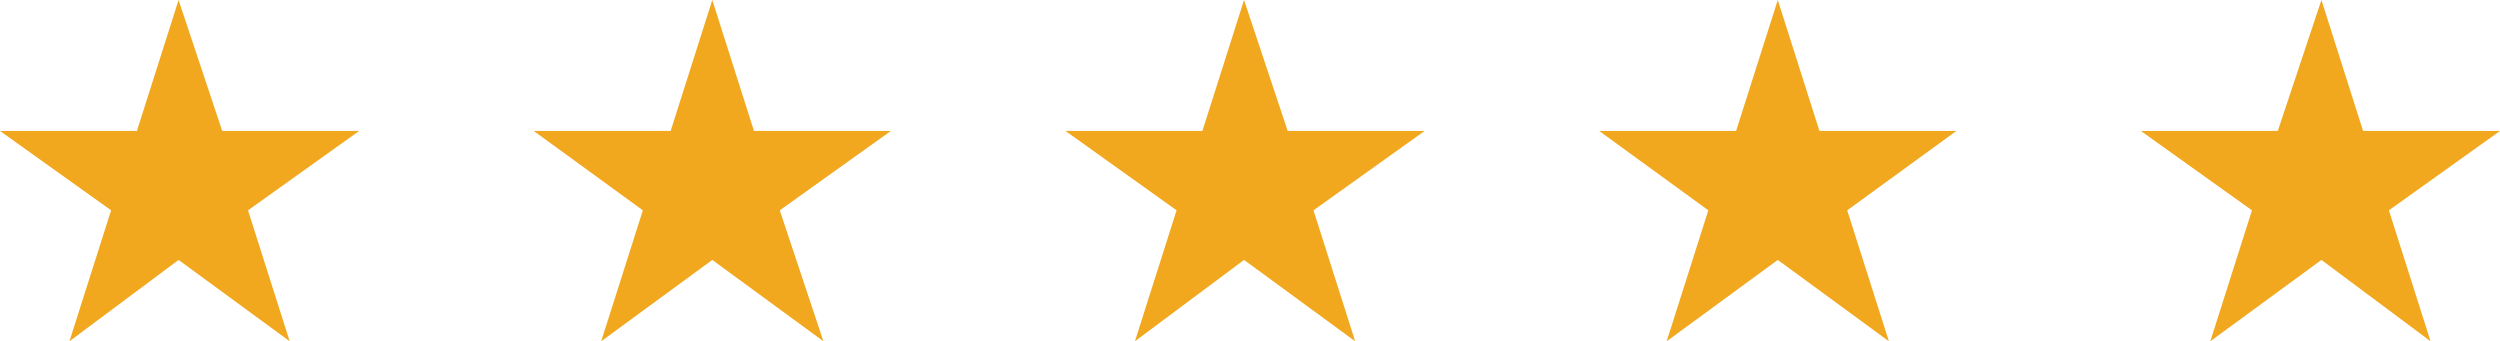 <?xml version="1.0" encoding="utf-8"?>
<!-- Generator: Adobe Illustrator 18.0.0, SVG Export Plug-In . SVG Version: 6.00 Build 0)  -->
<!DOCTYPE svg PUBLIC "-//W3C//DTD SVG 1.1//EN" "http://www.w3.org/Graphics/SVG/1.1/DTD/svg11.dtd">
<svg version="1.1" id="Layer_1" xmlns="http://www.w3.org/2000/svg" xmlns:xlink="http://www.w3.org/1999/xlink" x="0px" y="0px"
	 viewBox="0 0 126 17.2" enable-background="new 0 0 126 17.2" xml:space="preserve">
<g>
	<polygon fill="#F1A81E" points="9,0 11.2,6.6 18.1,6.6 12.5,10.6 14.6,17.2 9,13.1 3.5,17.2 5.6,10.6 0,6.6 6.9,6.6 	"/>
	<polygon fill="#F1A81E" points="35.9,0 38,6.6 44.9,6.6 39.3,10.6 41.5,17.2 35.9,13.1 30.3,17.2 32.4,10.6 26.9,6.6 33.8,6.6 	"/>
	<polygon fill="#F1A81E" points="62.7,0 64.9,6.6 71.8,6.6 66.2,10.6 68.3,17.2 62.7,13.1 57.2,17.2 59.3,10.6 53.7,6.6 60.6,6.6 	
		"/>
	<polygon fill="#F1A81E" points="89.6,0 91.7,6.6 98.6,6.6 93.1,10.6 95.2,17.2 89.6,13.1 84,17.2 86.1,10.6 80.6,6.6 87.5,6.6 	"/>
	<polygon fill="#F1A81E" points="117,0 119.1,6.6 126,6.6 120.4,10.6 122.5,17.2 117,13.1 111.4,17.2 113.5,10.6 107.9,6.6 
		114.8,6.6 	"/>
</g>
</svg>
